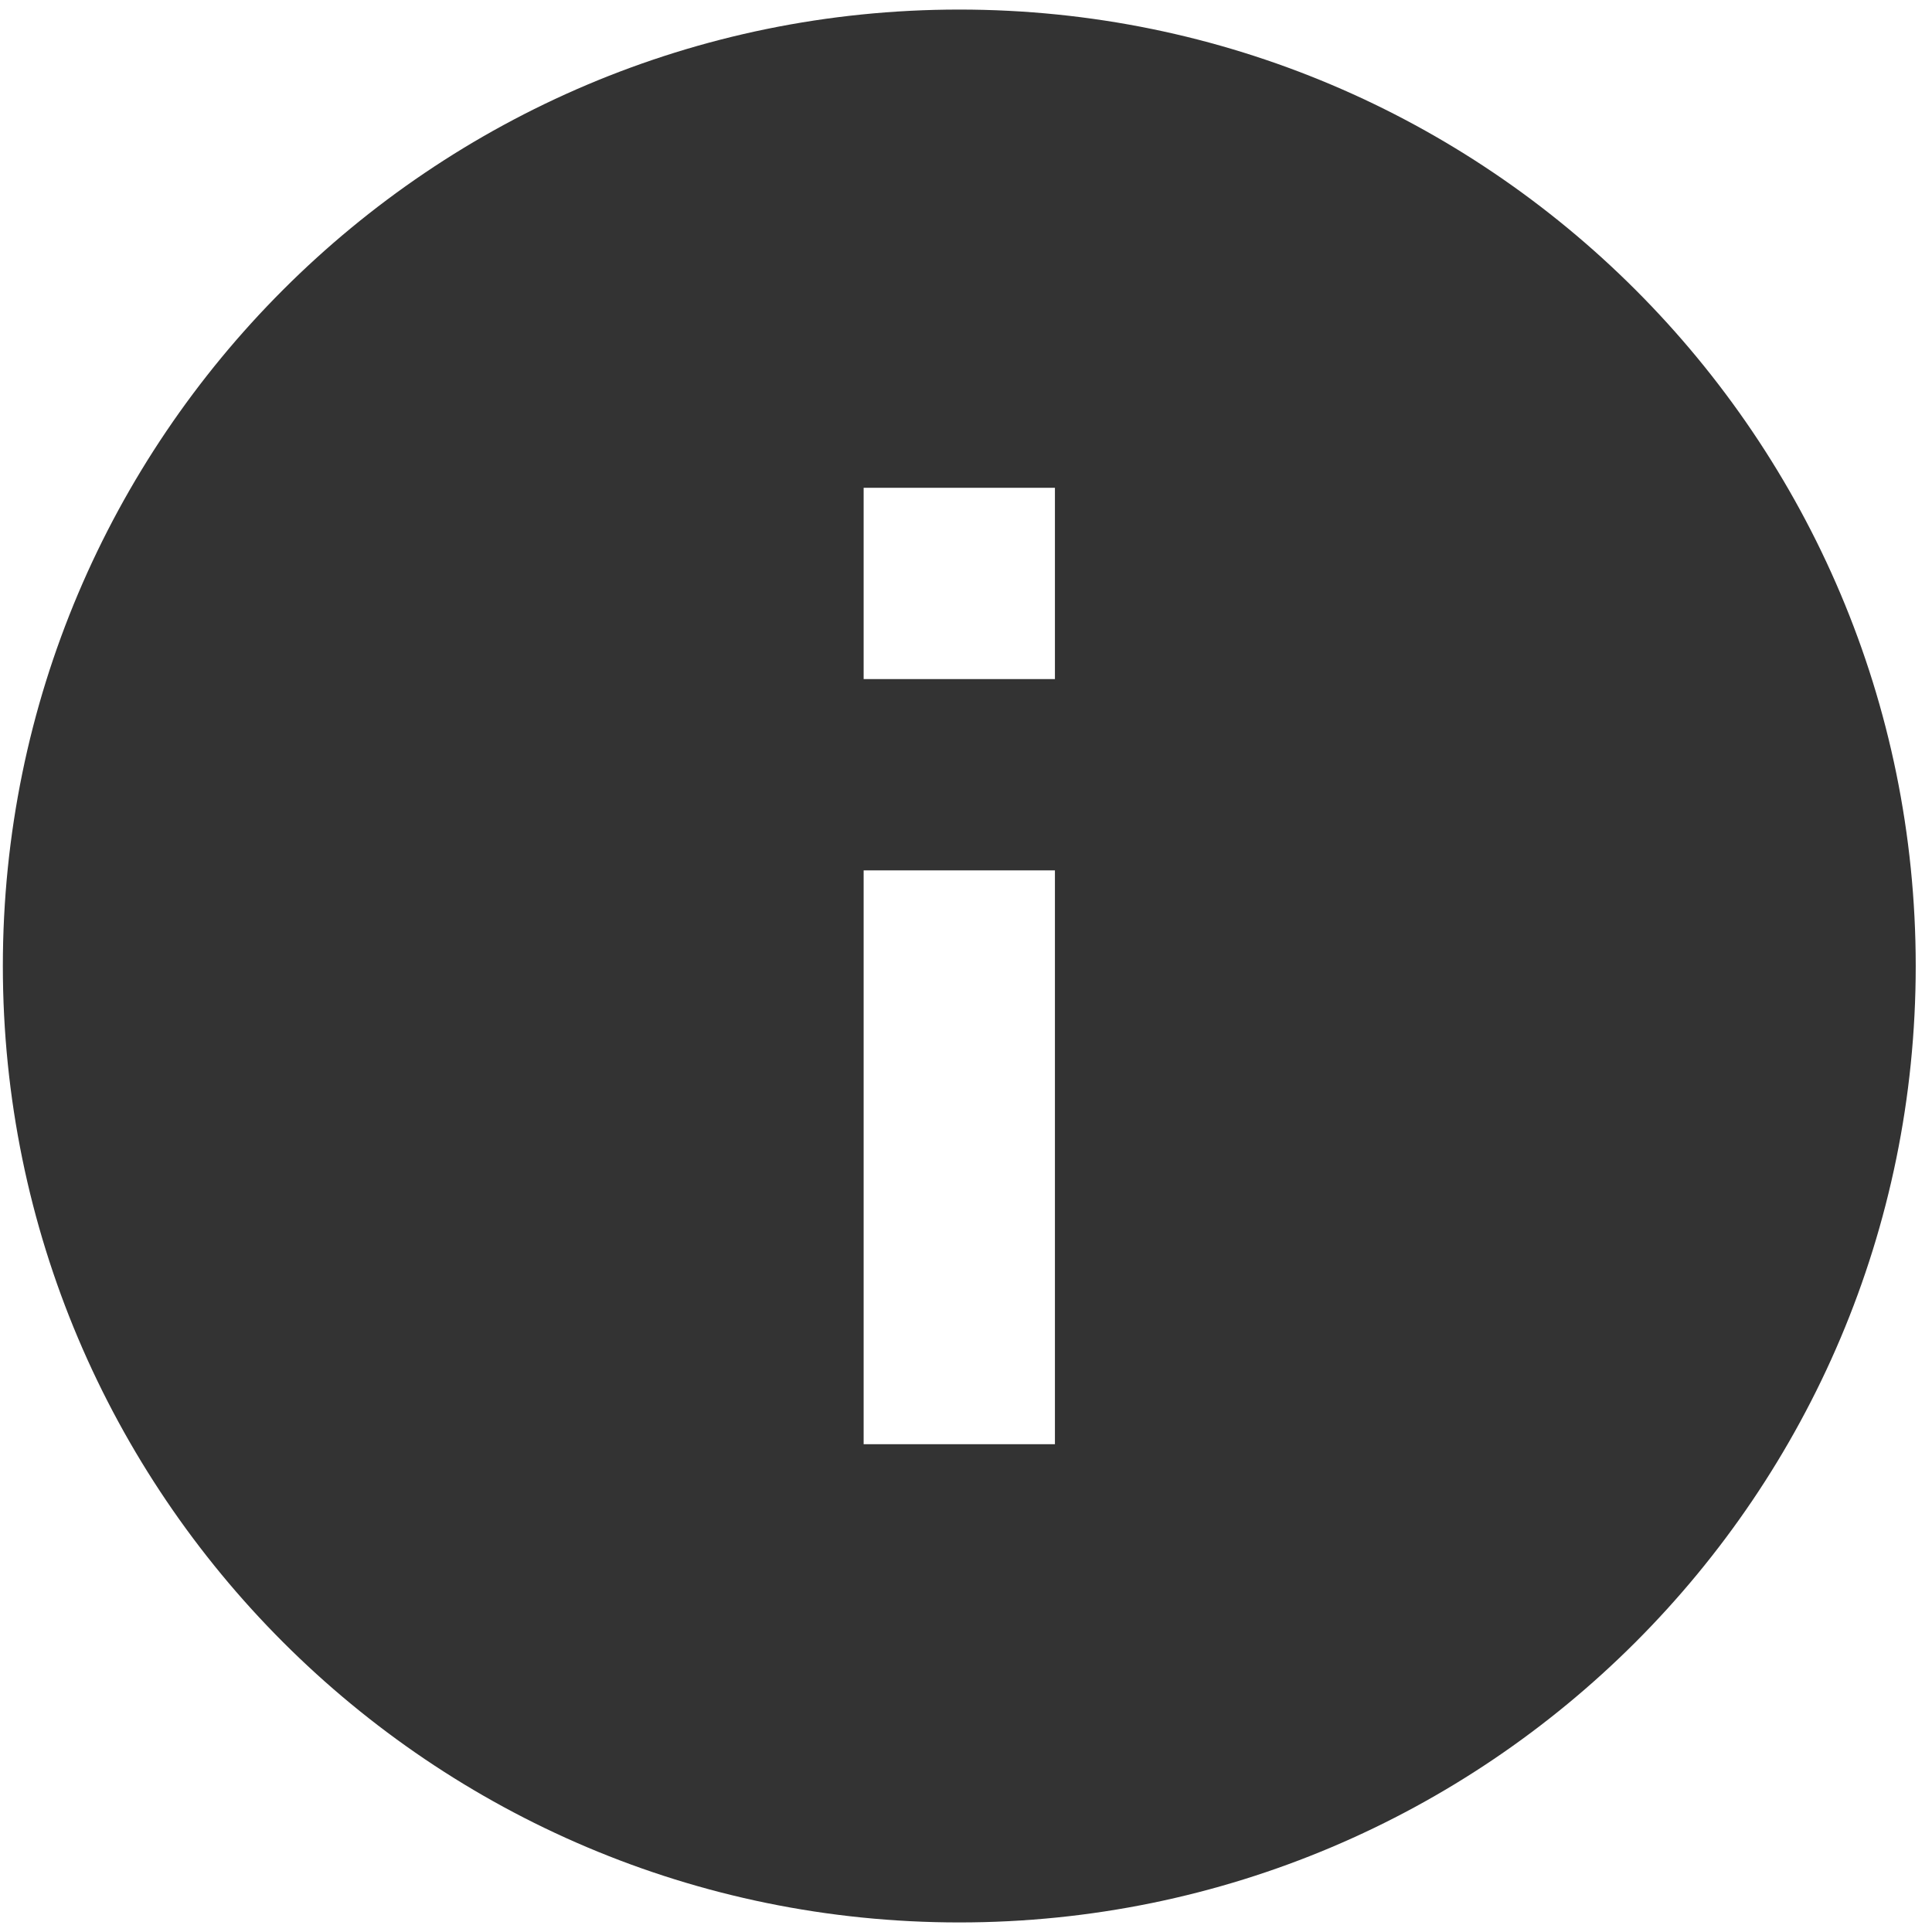 <svg width="101" height="101" viewBox="0 0 101 101" fill="none" xmlns="http://www.w3.org/2000/svg">
<path d="M50.149 0.5C22.549 0.5 0.149 22.9 0.149 50.5C0.149 78.1 22.549 100.5 50.149 100.5C77.749 100.5 100.149 78.1 100.149 50.5C100.149 22.9 77.749 0.5 50.149 0.5ZM55.149 75.5H45.149V45.5H55.149V75.5ZM55.149 35.5H45.149V25.5H55.149V35.5Z" fill="#333333"/>
</svg>

